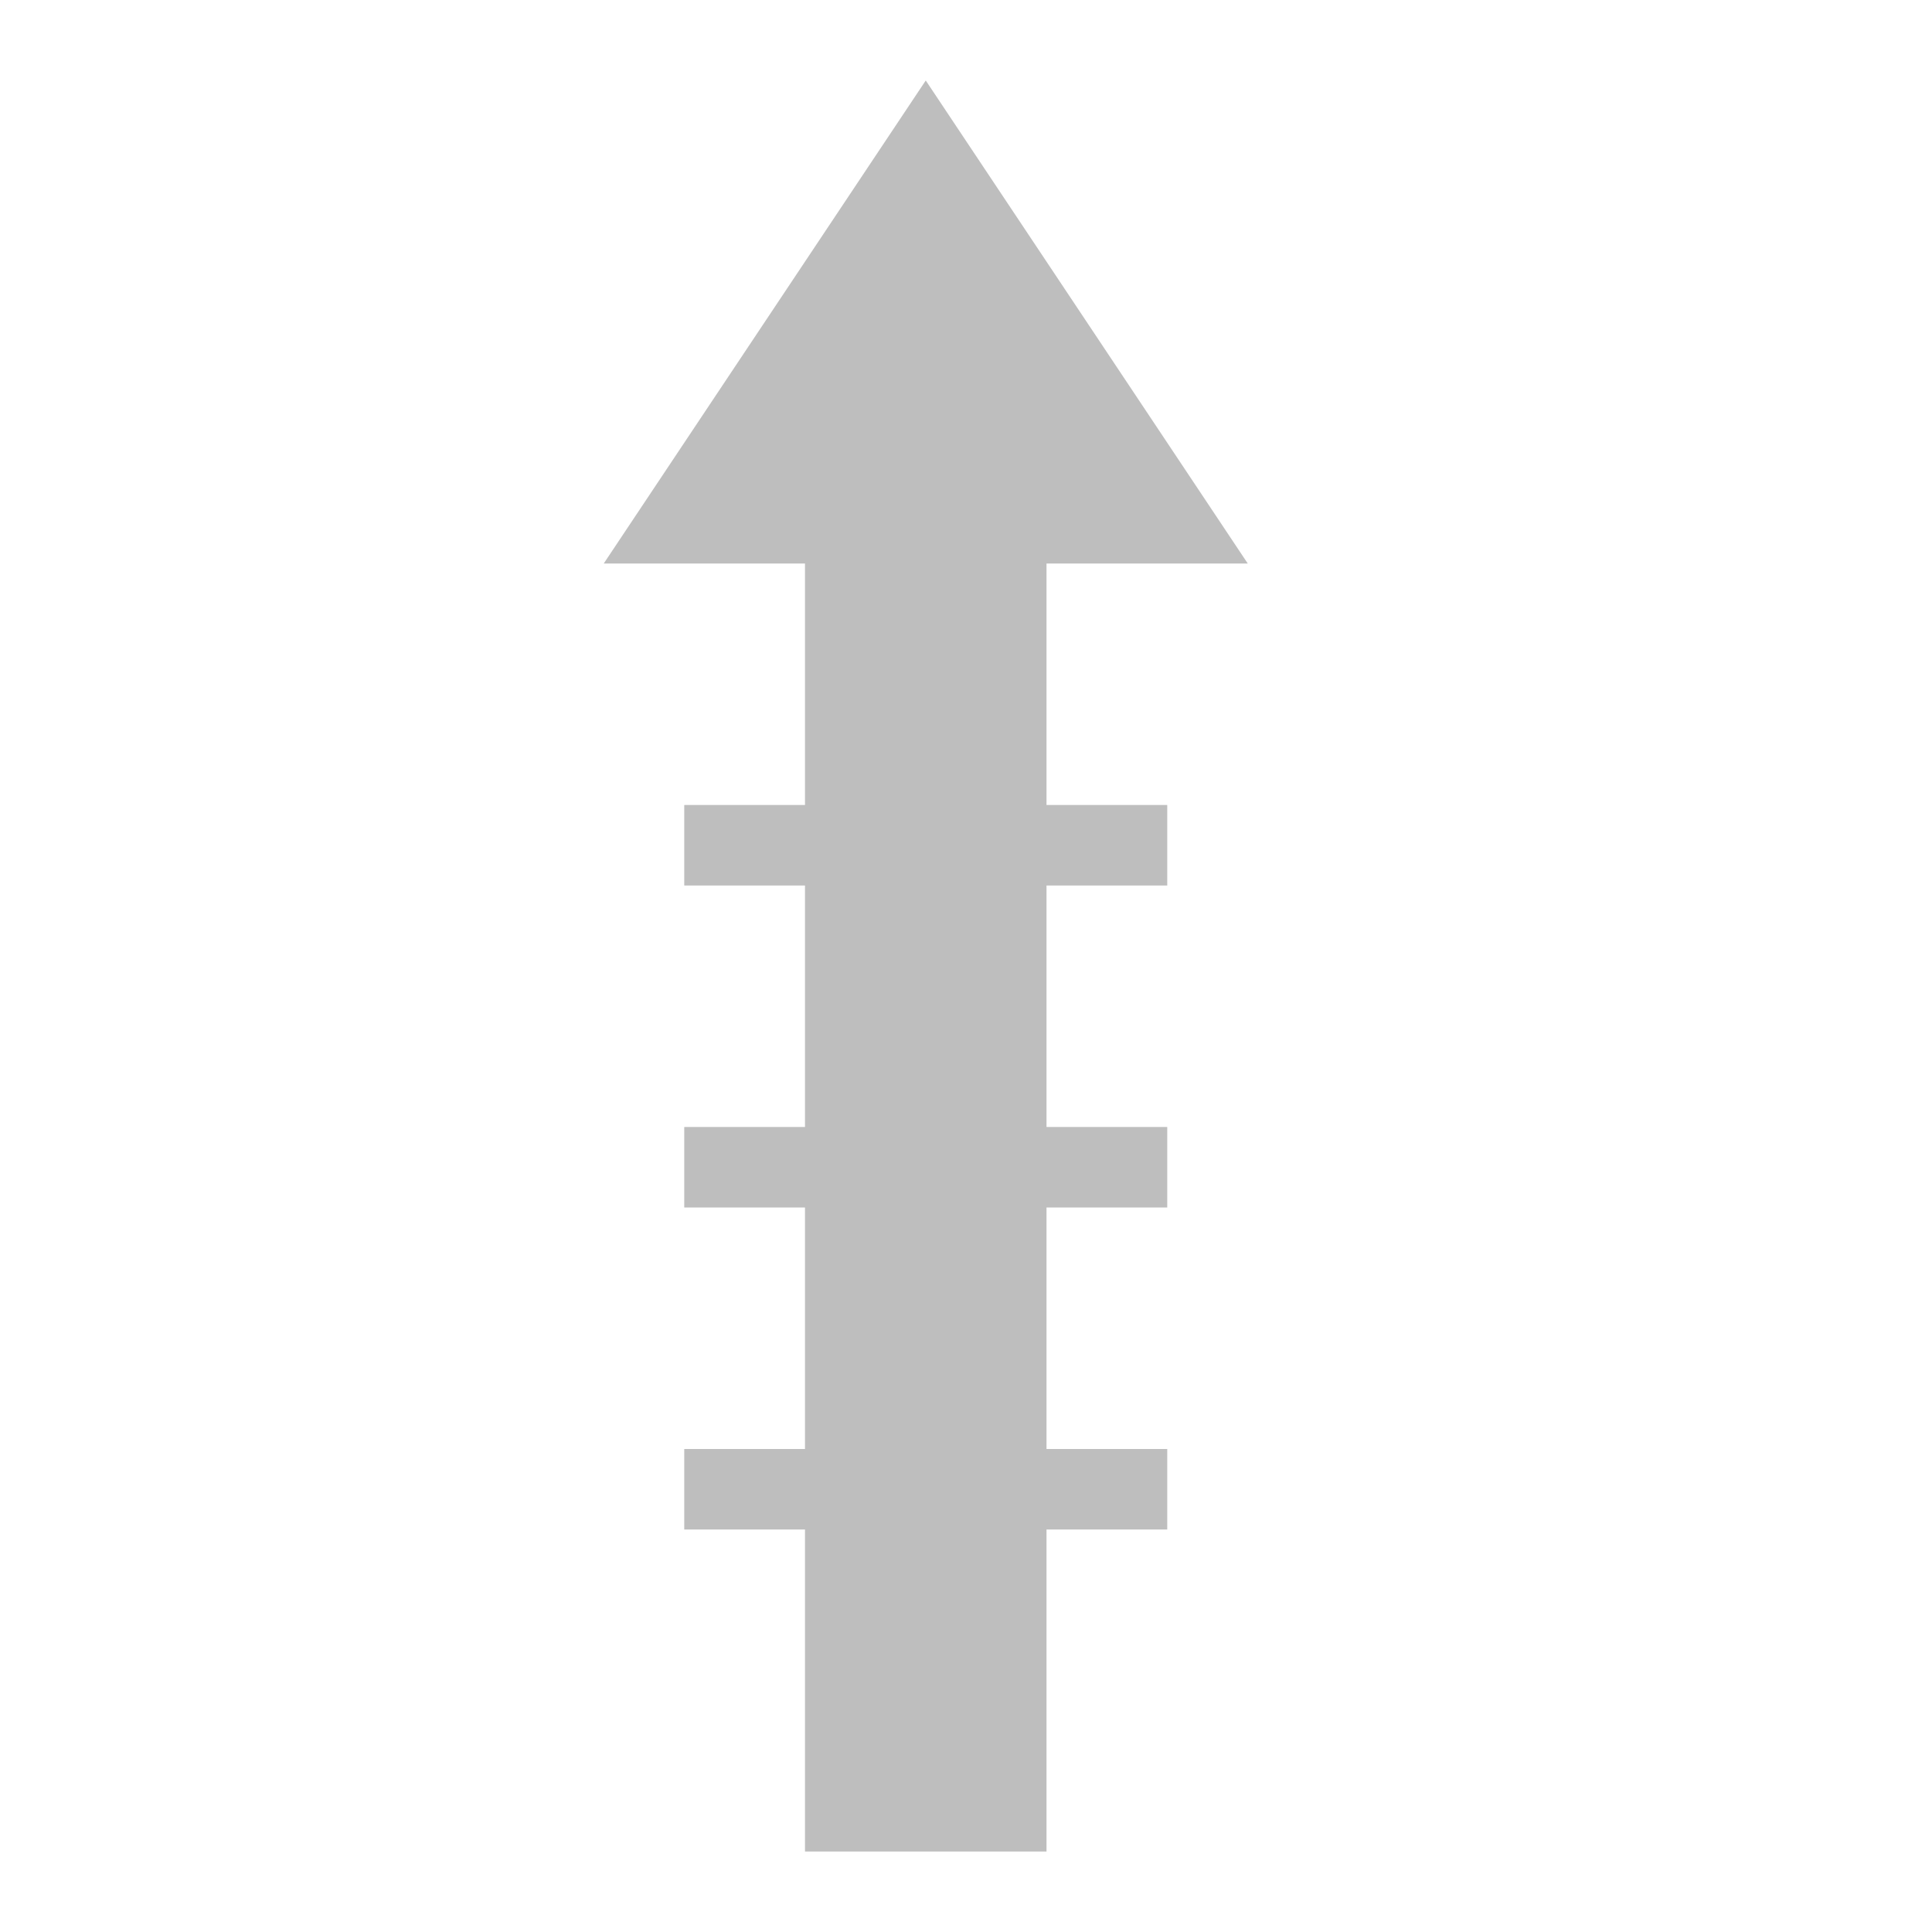 <?xml version="1.0" encoding="UTF-8" standalone="no"?>
<svg
   xmlns:dc="http://purl.org/dc/elements/1.1/"
   xmlns:cc="http://creativecommons.org/ns#"
   xmlns:rdf="http://www.w3.org/1999/02/22-rdf-syntax-ns#"
   xmlns:svg="http://www.w3.org/2000/svg"
   xmlns="http://www.w3.org/2000/svg"
   xmlns:sodipodi="http://sodipodi.sourceforge.net/DTD/sodipodi-0.dtd"
   xmlns:inkscape="http://www.inkscape.org/namespaces/inkscape"
   width="24"
   height="24"
   viewBox="0 0 18 18"
   version="1.1"
   id="svg4676"
   sodipodi:docname="ngraph_single-symbolic.svg"
   inkscape:version="0.92.3 (2405546, 2018-03-11)">
  <defs
     id="defs4680" />
  <sodipodi:namedview
     pagecolor="#ffffff"
     bordercolor="#666666"
     borderopacity="1"
     objecttolerance="10"
     gridtolerance="10"
     guidetolerance="10"
     inkscape:pageopacity="0"
     inkscape:pageshadow="2"
     inkscape:window-width="1366"
     inkscape:window-height="704"
     id="namedview4678"
     showgrid="true"
     units="px"
     inkscape:zoom="19.910924"
     inkscape:cx="5.1510236"
     inkscape:cy="9.9244659"
     inkscape:window-x="0"
     inkscape:window-y="27"
     inkscape:window-maximized="1"
     inkscape:current-layer="svg4676">
    <inkscape:grid
       type="xygrid"
       id="grid6508" />
  </sodipodi:namedview>
  <rect
     style="opacity:1;fill:#bebebe;fill-opacity:1;stroke:none;stroke-width:0.75;stroke-linejoin:miter;stroke-miterlimit:4;stroke-dasharray:none;stroke-dashoffset:0;stroke-opacity:1;paint-order:markers fill stroke"
     id="rect6514"
     width="2.25"
     height="14.25"
     x="7.5"
     y="3" />
  <path
     style="fill:#bebebe;fill-opacity:1;fill-rule:evenodd;stroke:none;stroke-width:0.802px;stroke-linecap:butt;stroke-linejoin:miter;stroke-opacity:1"
     d="M 5.625,5.25 8.625,0.75 11.625,5.25 Z"
     id="path6516-5"
     inkscape:connector-curvature="0"
     sodipodi:nodetypes="cccc" />
  <rect
     style="opacity:1;fill:#bebebe;fill-opacity:1;stroke:none;stroke-width:0.491;stroke-linejoin:miter;stroke-miterlimit:4;stroke-dasharray:none;stroke-dashoffset:0;stroke-opacity:1;paint-order:markers fill stroke"
     id="rect6546"
     width="4.5"
     height="0.75"
     x="6.375"
     y="10.5" />
  <rect
     style="opacity:1;fill:#bebebe;fill-opacity:1;stroke:none;stroke-width:0.491;stroke-linejoin:miter;stroke-miterlimit:4;stroke-dasharray:none;stroke-dashoffset:0;stroke-opacity:1;paint-order:markers fill stroke"
     id="rect6548"
     width="4.5"
     height="0.75"
     x="6.375"
     y="7.5" />
  <rect
     style="opacity:1;fill:#bebebe;fill-opacity:1;stroke:none;stroke-width:0.491;stroke-linejoin:miter;stroke-miterlimit:4;stroke-dasharray:none;stroke-dashoffset:0;stroke-opacity:1;paint-order:markers fill stroke"
     id="rect6546-3"
     width="4.5"
     height="0.75"
     x="6.375"
     y="13.5" />
</svg>
